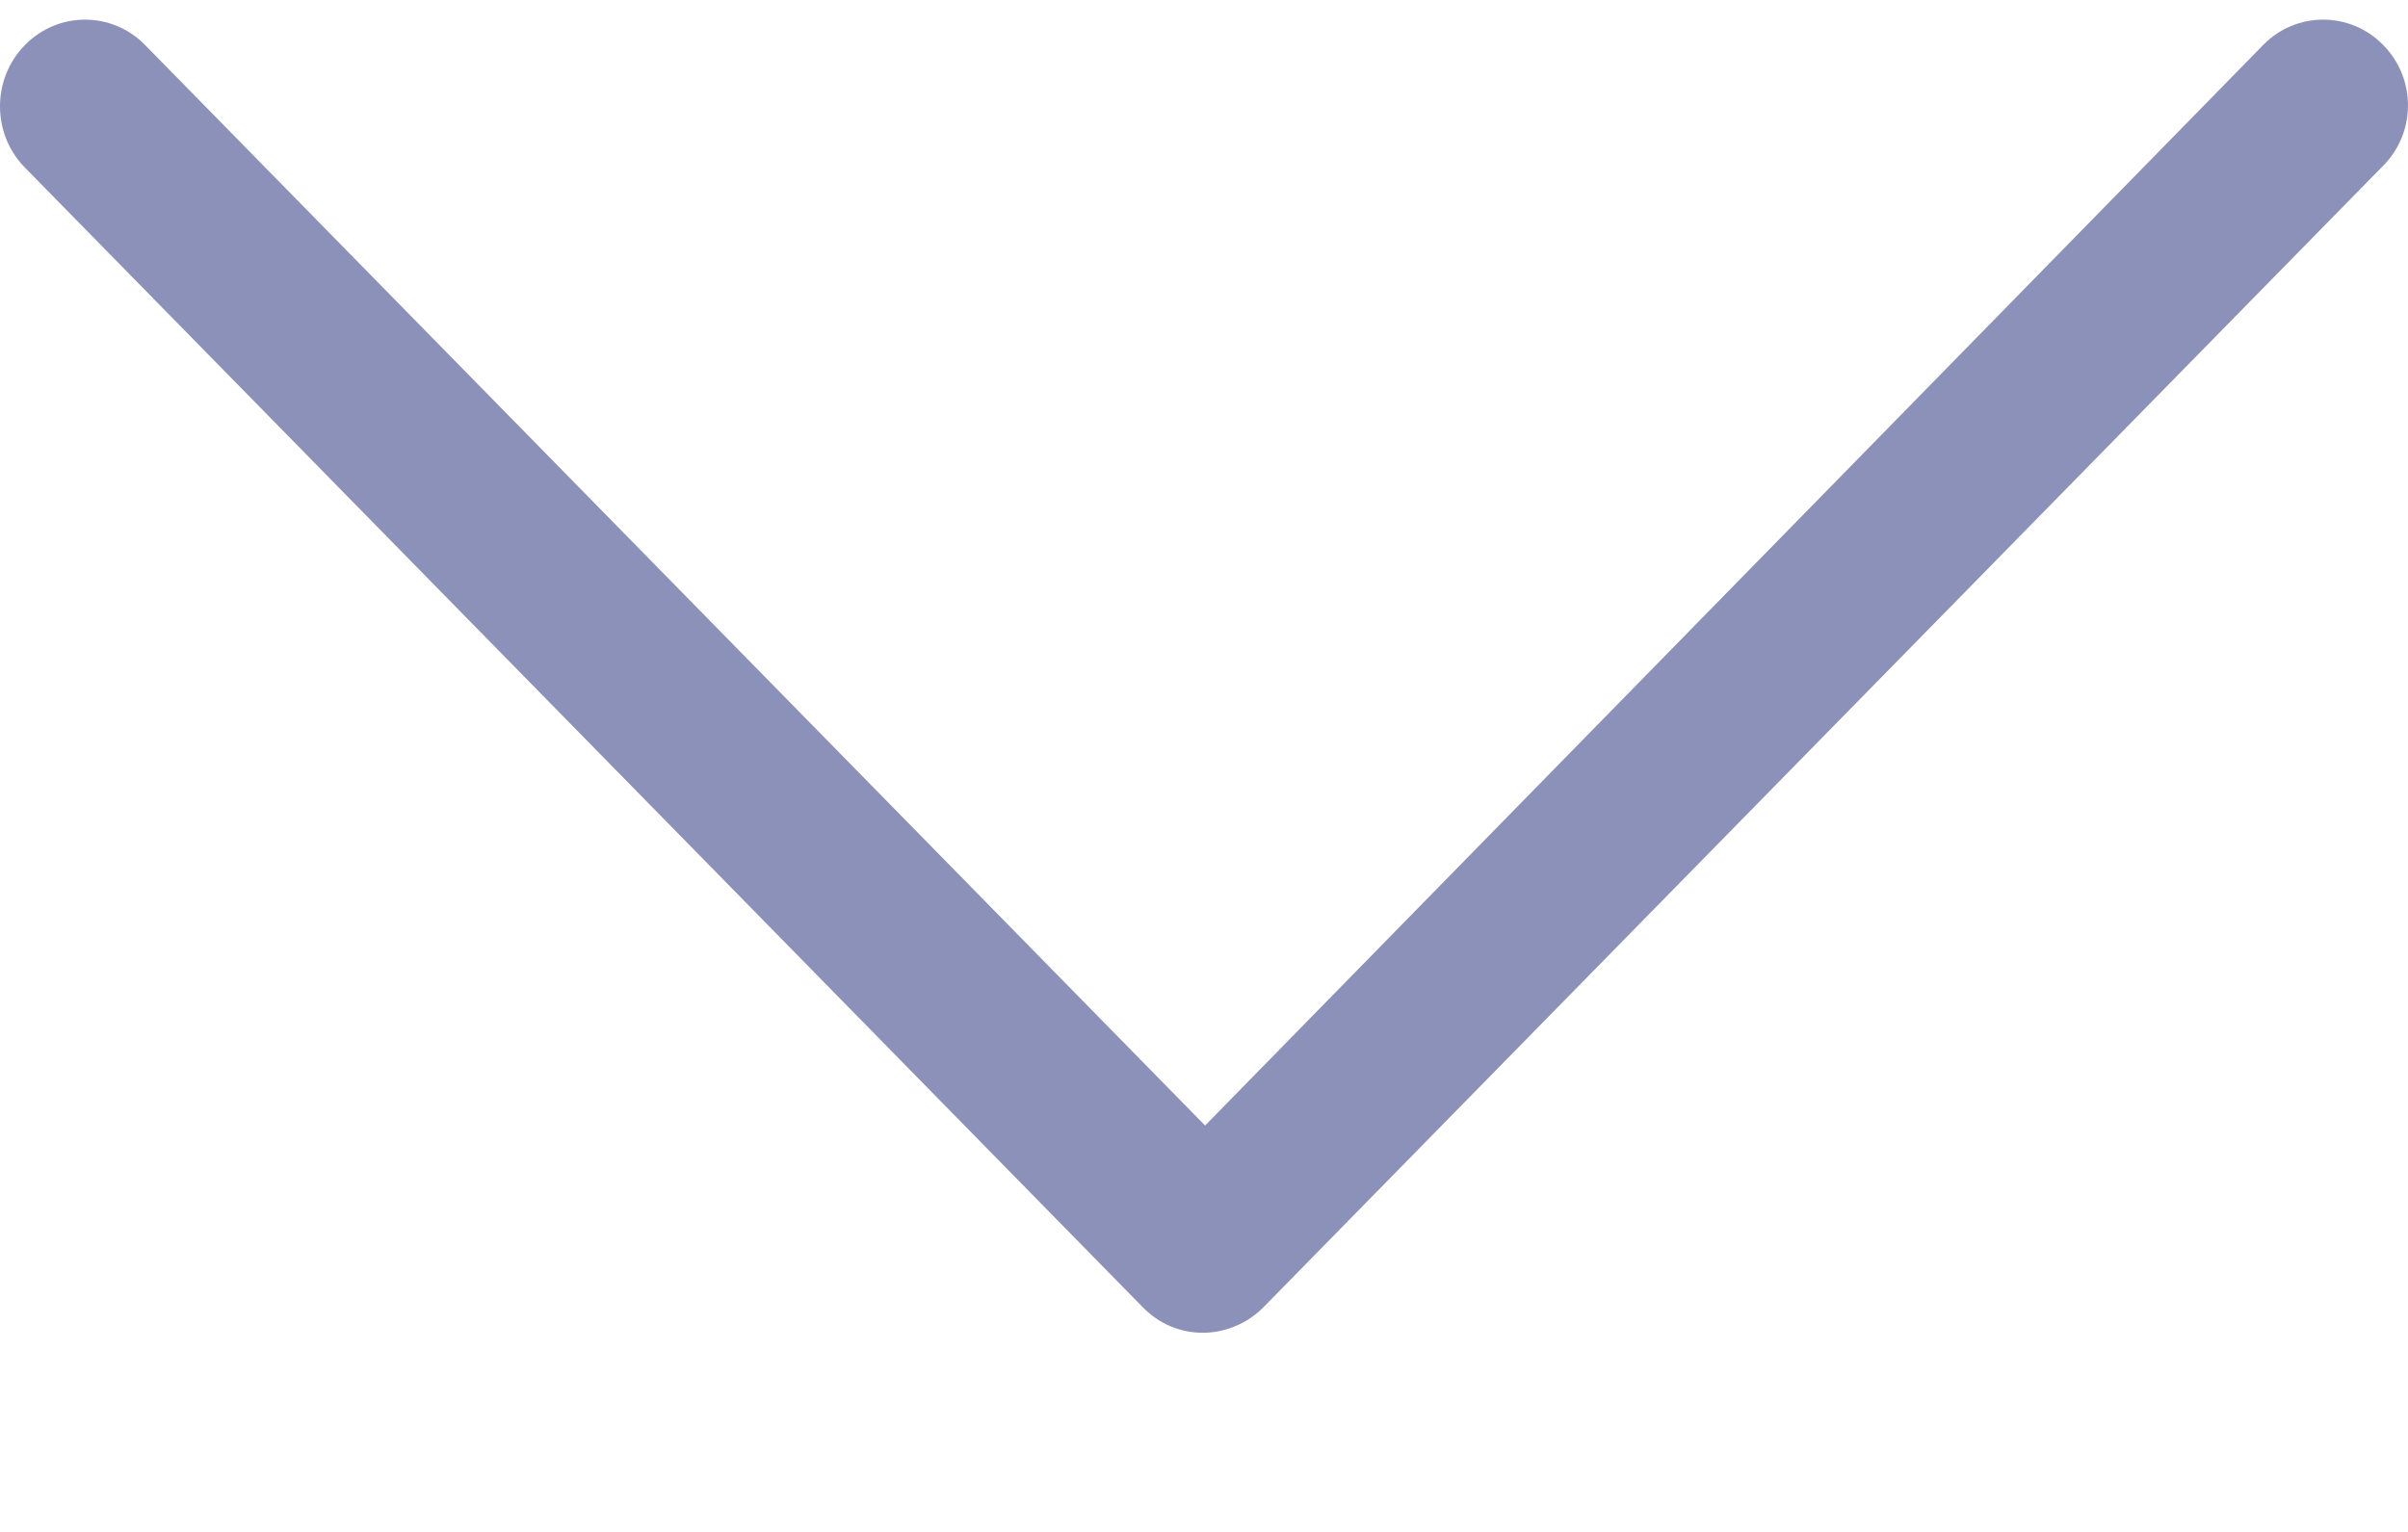 <svg width="11" height="7" viewBox="0 0 11 7" fill="none" xmlns="http://www.w3.org/2000/svg">
<path d="M10.887 0.206C10.736 0.051 10.489 0.051 10.338 0.206L5.505 5.143L0.663 0.206C0.512 0.051 0.265 0.051 0.114 0.206C-0.038 0.36 -0.038 0.612 0.114 0.766L5.221 5.974C5.297 6.051 5.392 6.09 5.496 6.09C5.591 6.09 5.695 6.051 5.771 5.974L10.878 0.766C11.039 0.612 11.039 0.36 10.887 0.206Z" fill="#8C91BA"/>
</svg>
